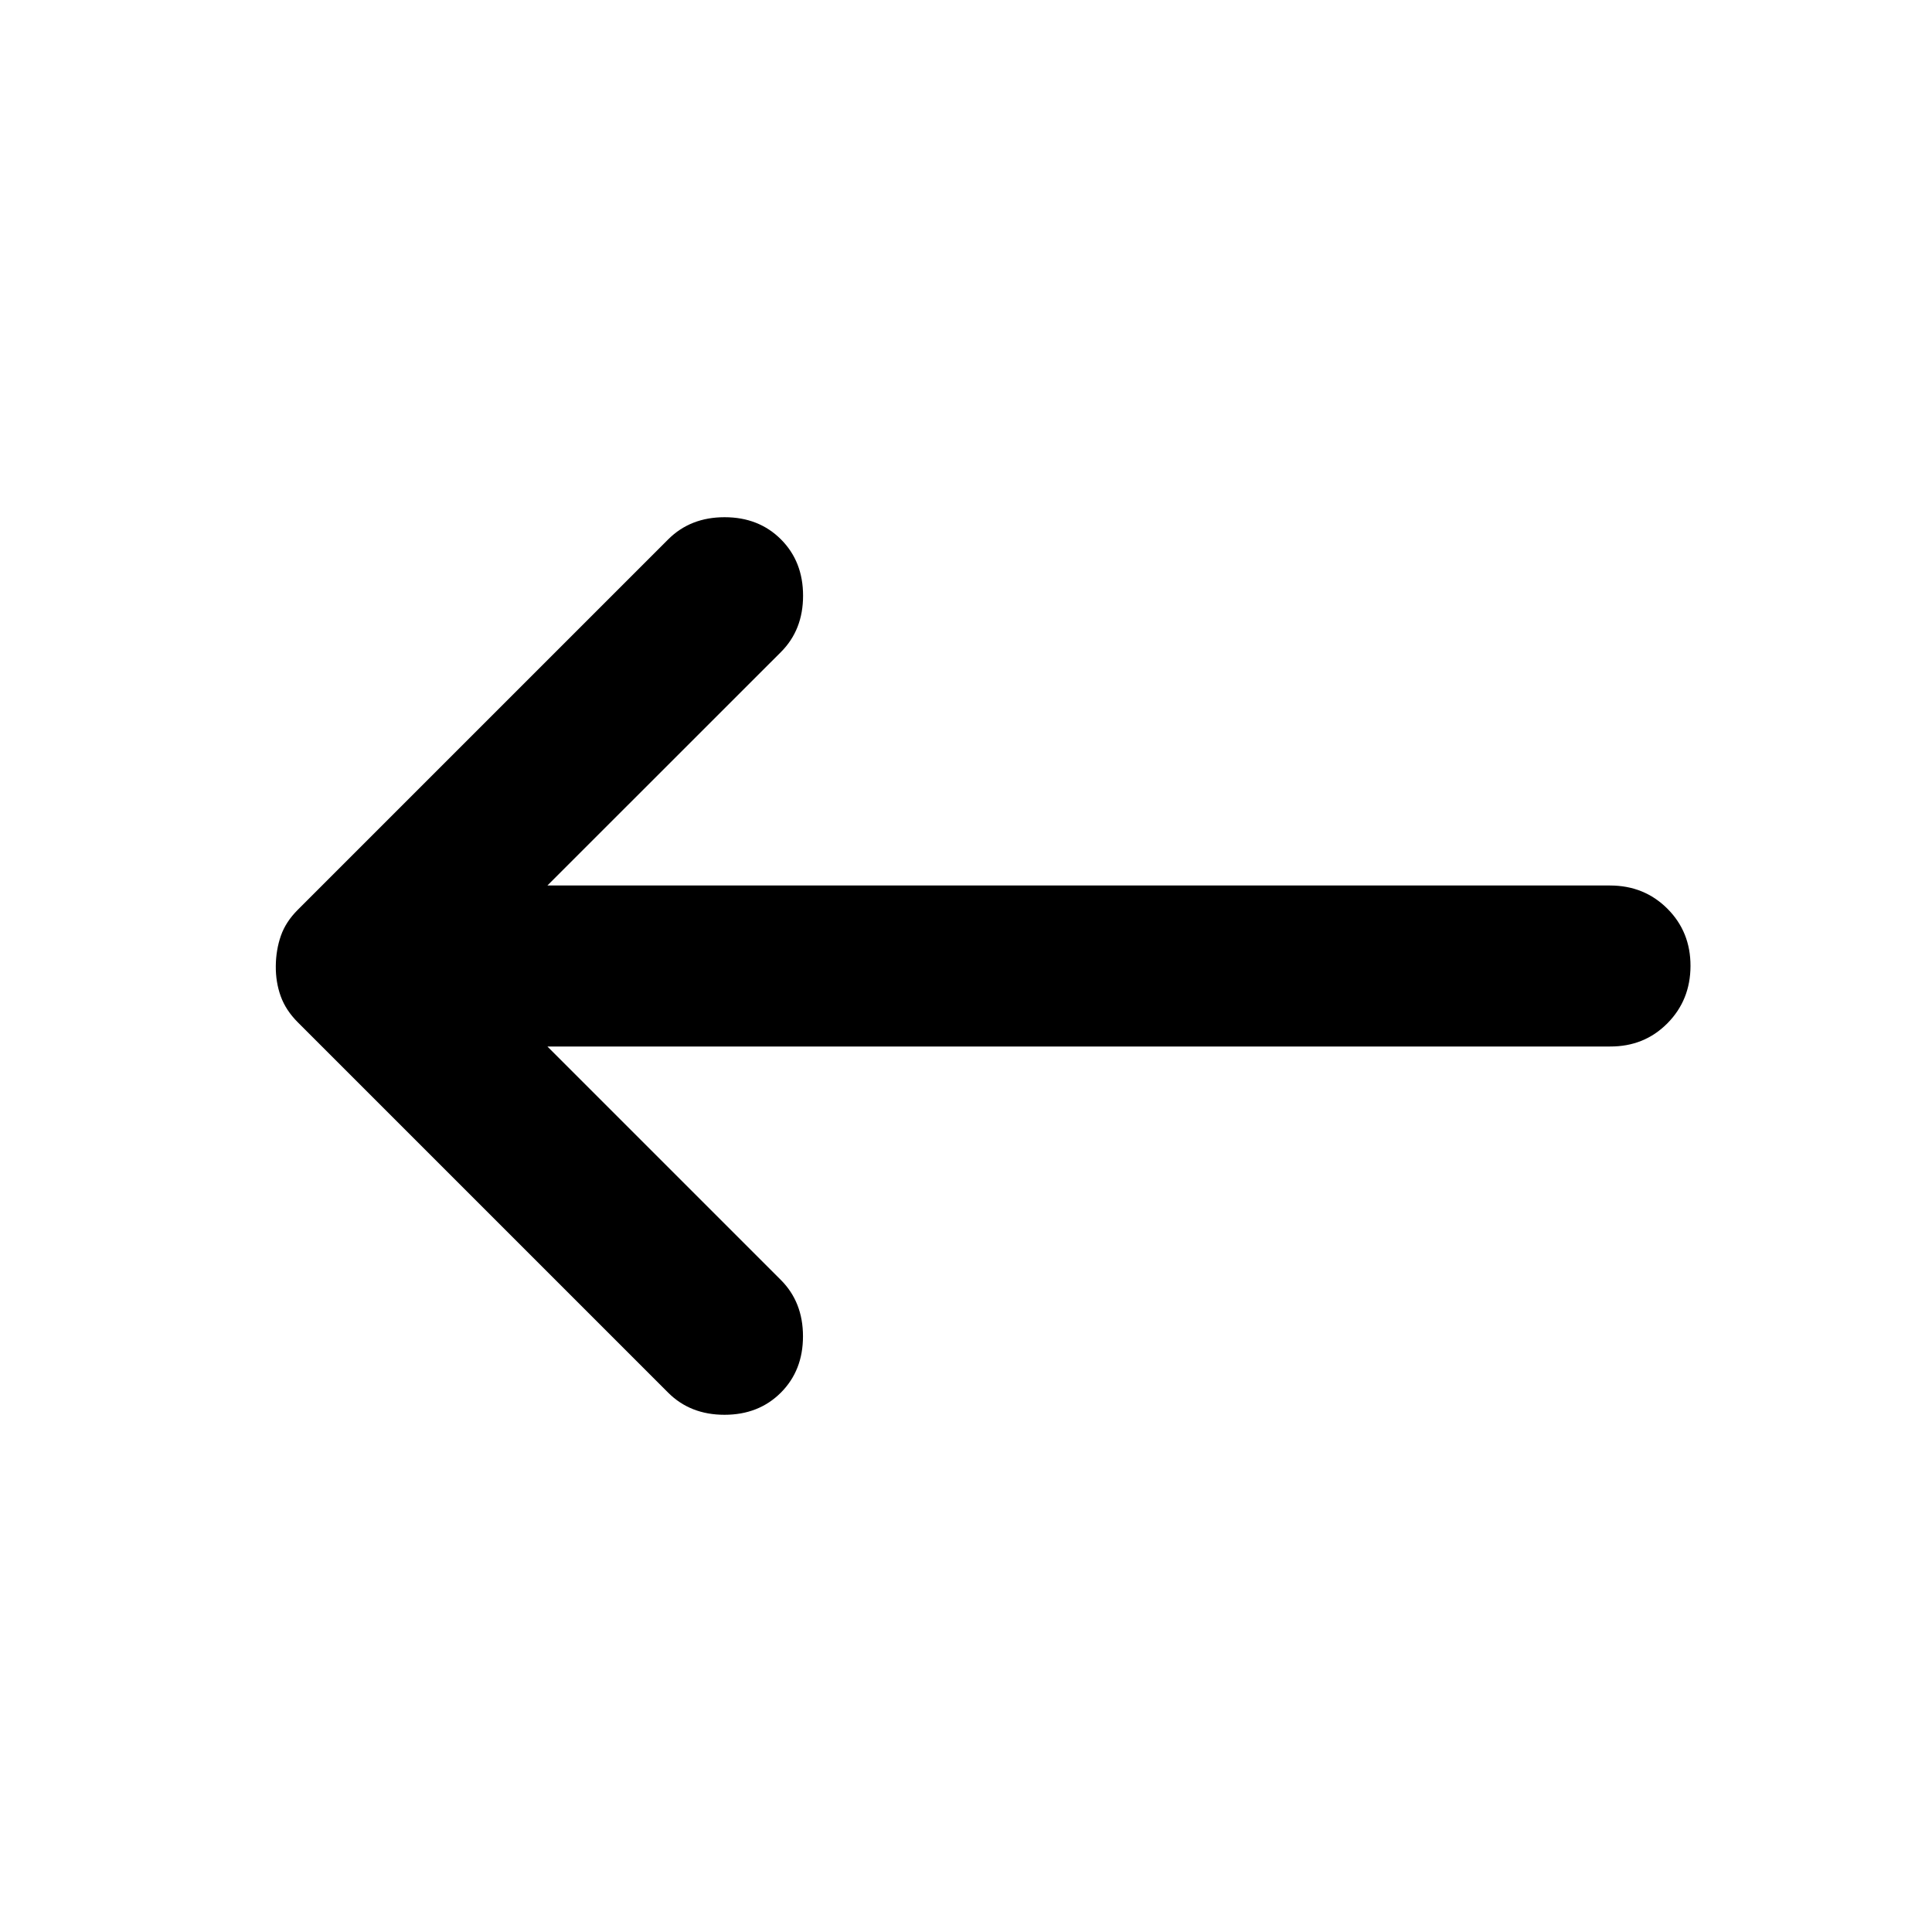 <svg xmlns="http://www.w3.org/2000/svg" viewBox="0 0 24 24" width="24" height="24"><path fill="currentColor" d="m6.8 13l2.9 2.9q.275.275.275.7t-.275.7t-.7.275t-.7-.275l-4.6-4.6q-.15-.15-.213-.325T3.426 12t.063-.375t.212-.325l4.6-4.6q.275-.275.7-.275t.7.275t.275.7t-.275.7L6.8 11H20q.425 0 .713.288T21 12t-.288.713T20 13z"/></svg>